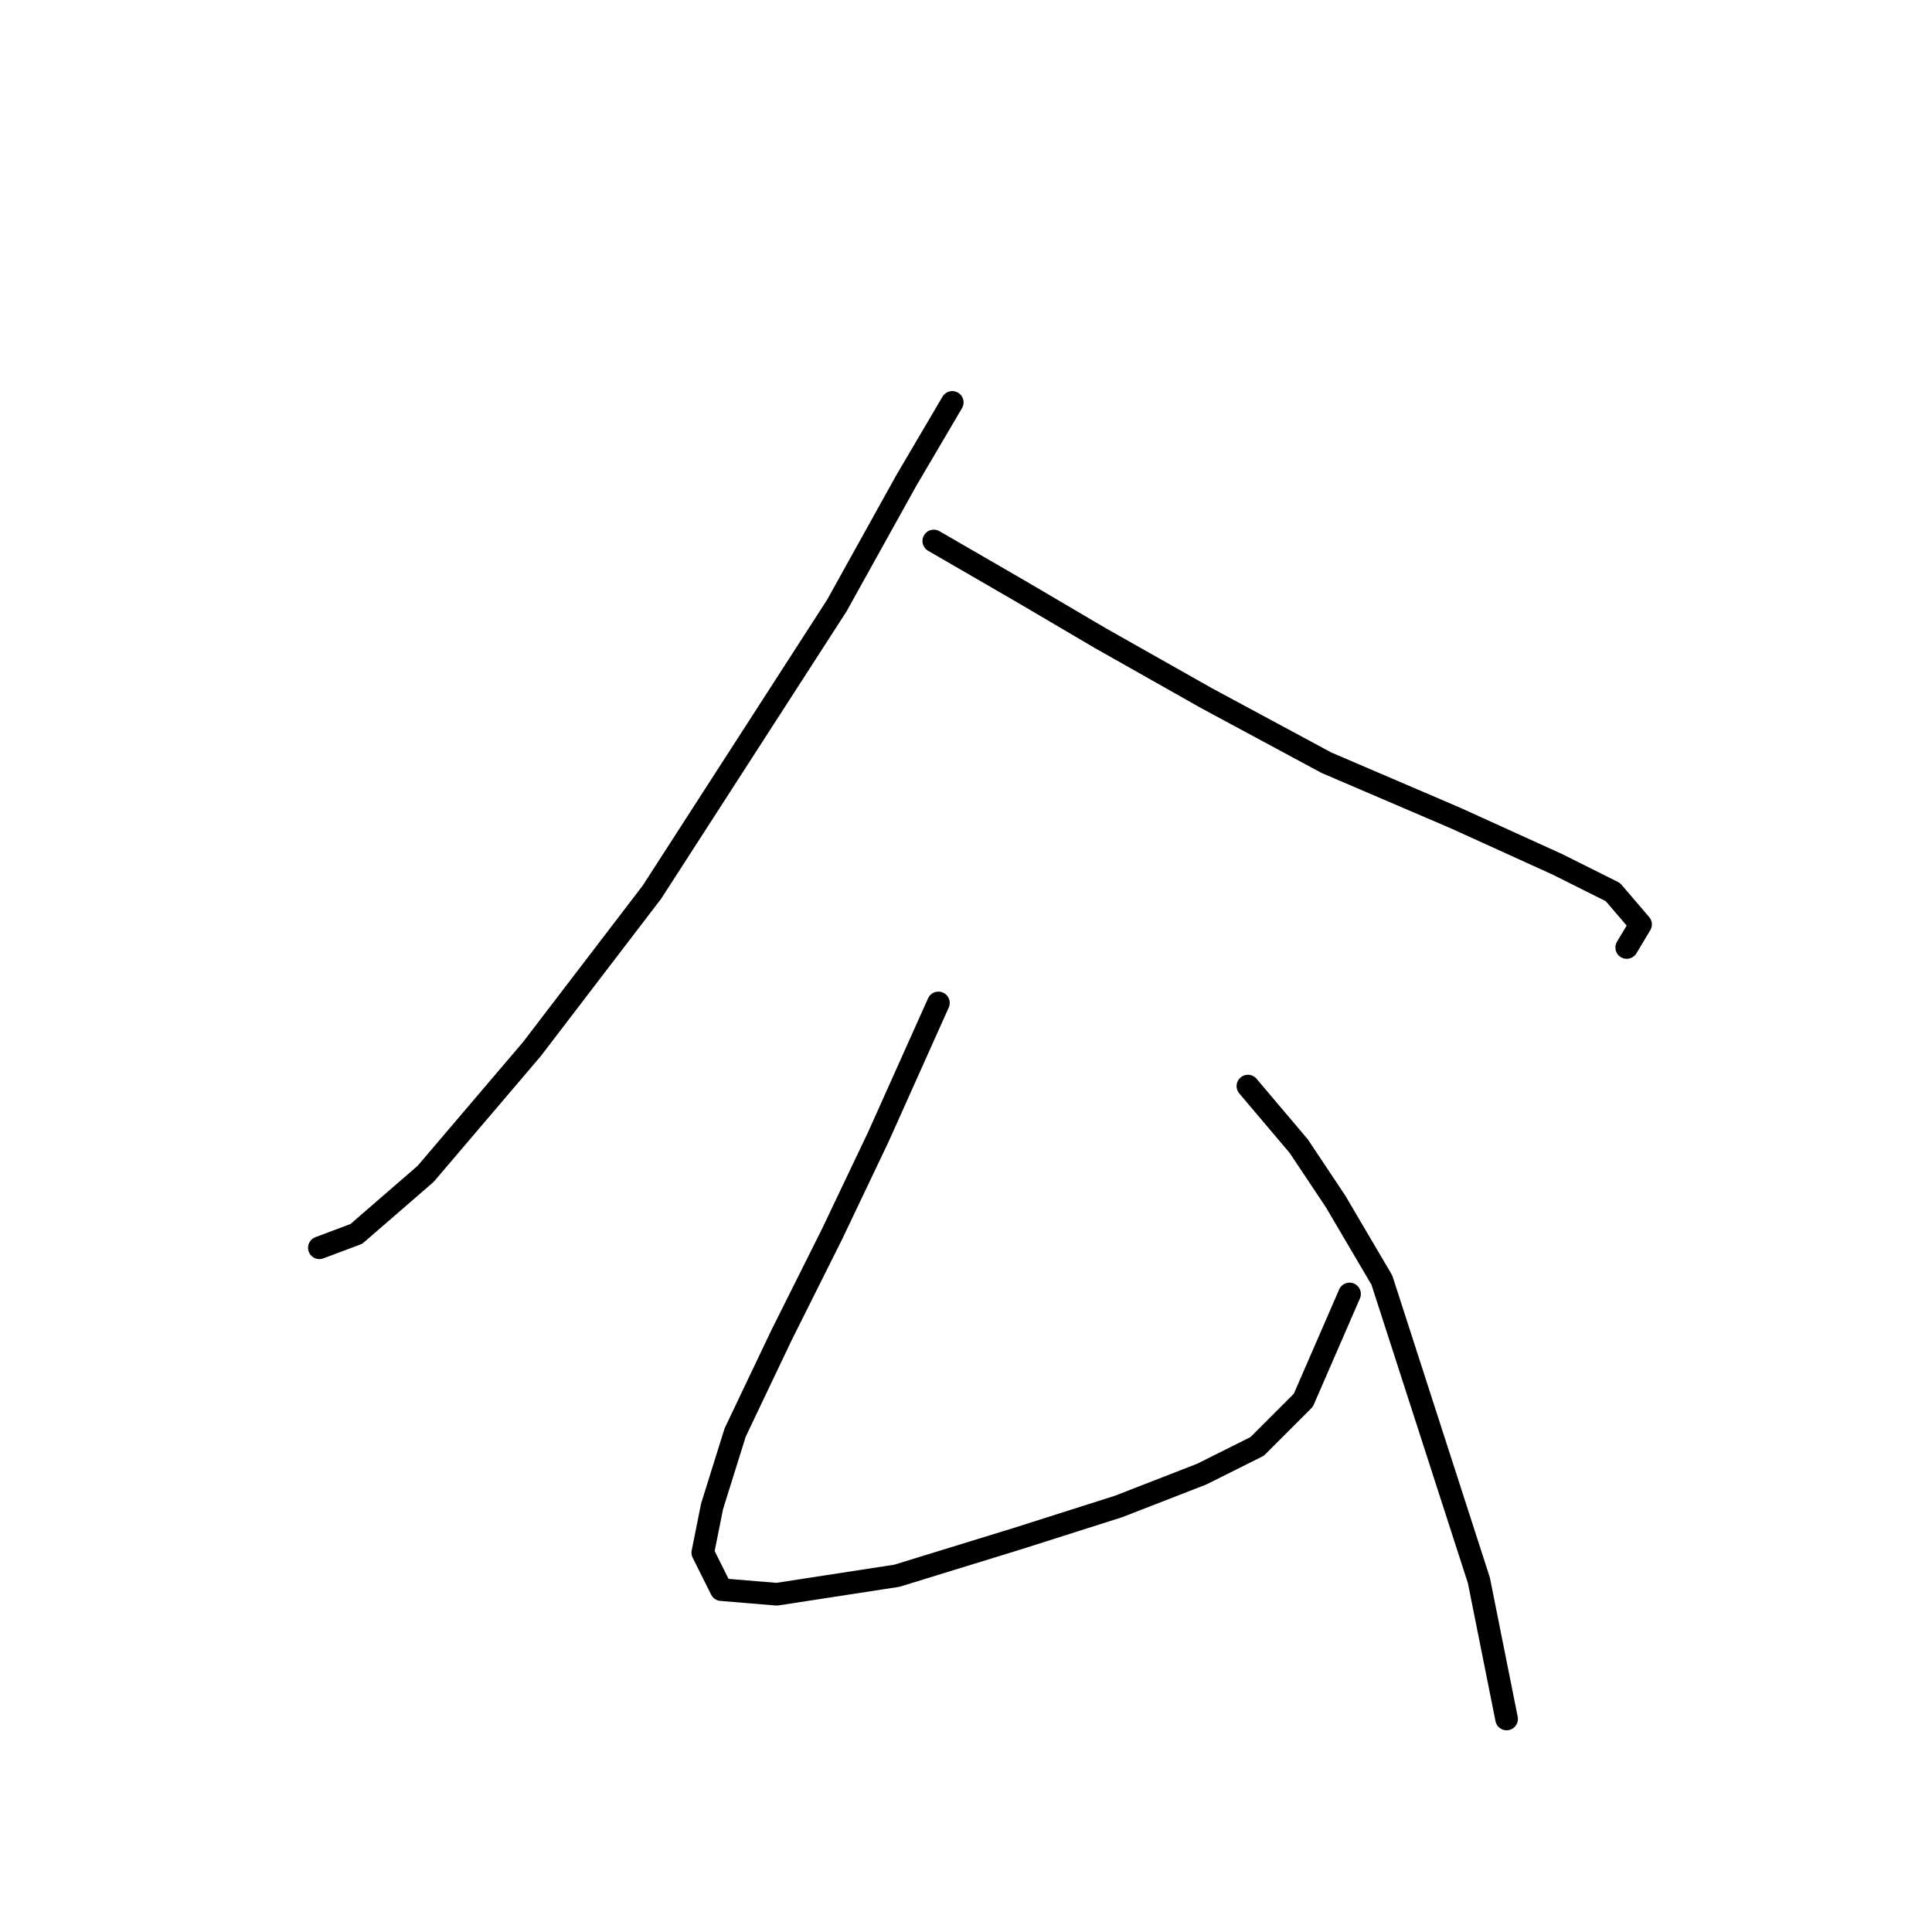 <?xml version="1.0" standalone="no"?>
    <svg width="256" height="256" xmlns="http://www.w3.org/2000/svg" version="1.1">
    <polyline stroke="black" stroke-width="3" stroke-linecap="round" fill="transparent" stroke-linejoin="round" points="126.179 53.32 120.058 63.726 110.876 80.253 86.392 118.204 70.477 139.015 56.398 155.543 47.216 163.5 42.32 165.336 42.32 165.336 " />
        <polyline stroke="black" stroke-width="3" stroke-linecap="round" fill="transparent" stroke-linejoin="round" points="123.731 71.683 135.361 78.416 145.767 84.537 159.845 92.495 175.76 101.064 192.899 108.41 206.366 114.531 213.711 118.204 217.384 122.488 215.548 125.549 215.548 125.549 " />
        <polyline stroke="black" stroke-width="3" stroke-linecap="round" fill="transparent" stroke-linejoin="round" points="124.343 132.894 116.385 150.646 110.264 163.5 103.531 176.966 97.41 189.821 94.349 199.615 93.125 205.736 95.573 210.633 102.919 211.245 118.834 208.796 134.749 203.899 148.215 199.615 159.233 195.33 166.579 191.657 172.7 185.536 178.821 171.457 178.821 171.457 " />
        <polyline stroke="black" stroke-width="3" stroke-linecap="round" fill="transparent" stroke-linejoin="round" points="165.354 143.912 172.088 151.87 176.984 159.215 183.106 169.621 195.96 209.408 199.633 227.772 199.633 227.772 " />
        </svg>